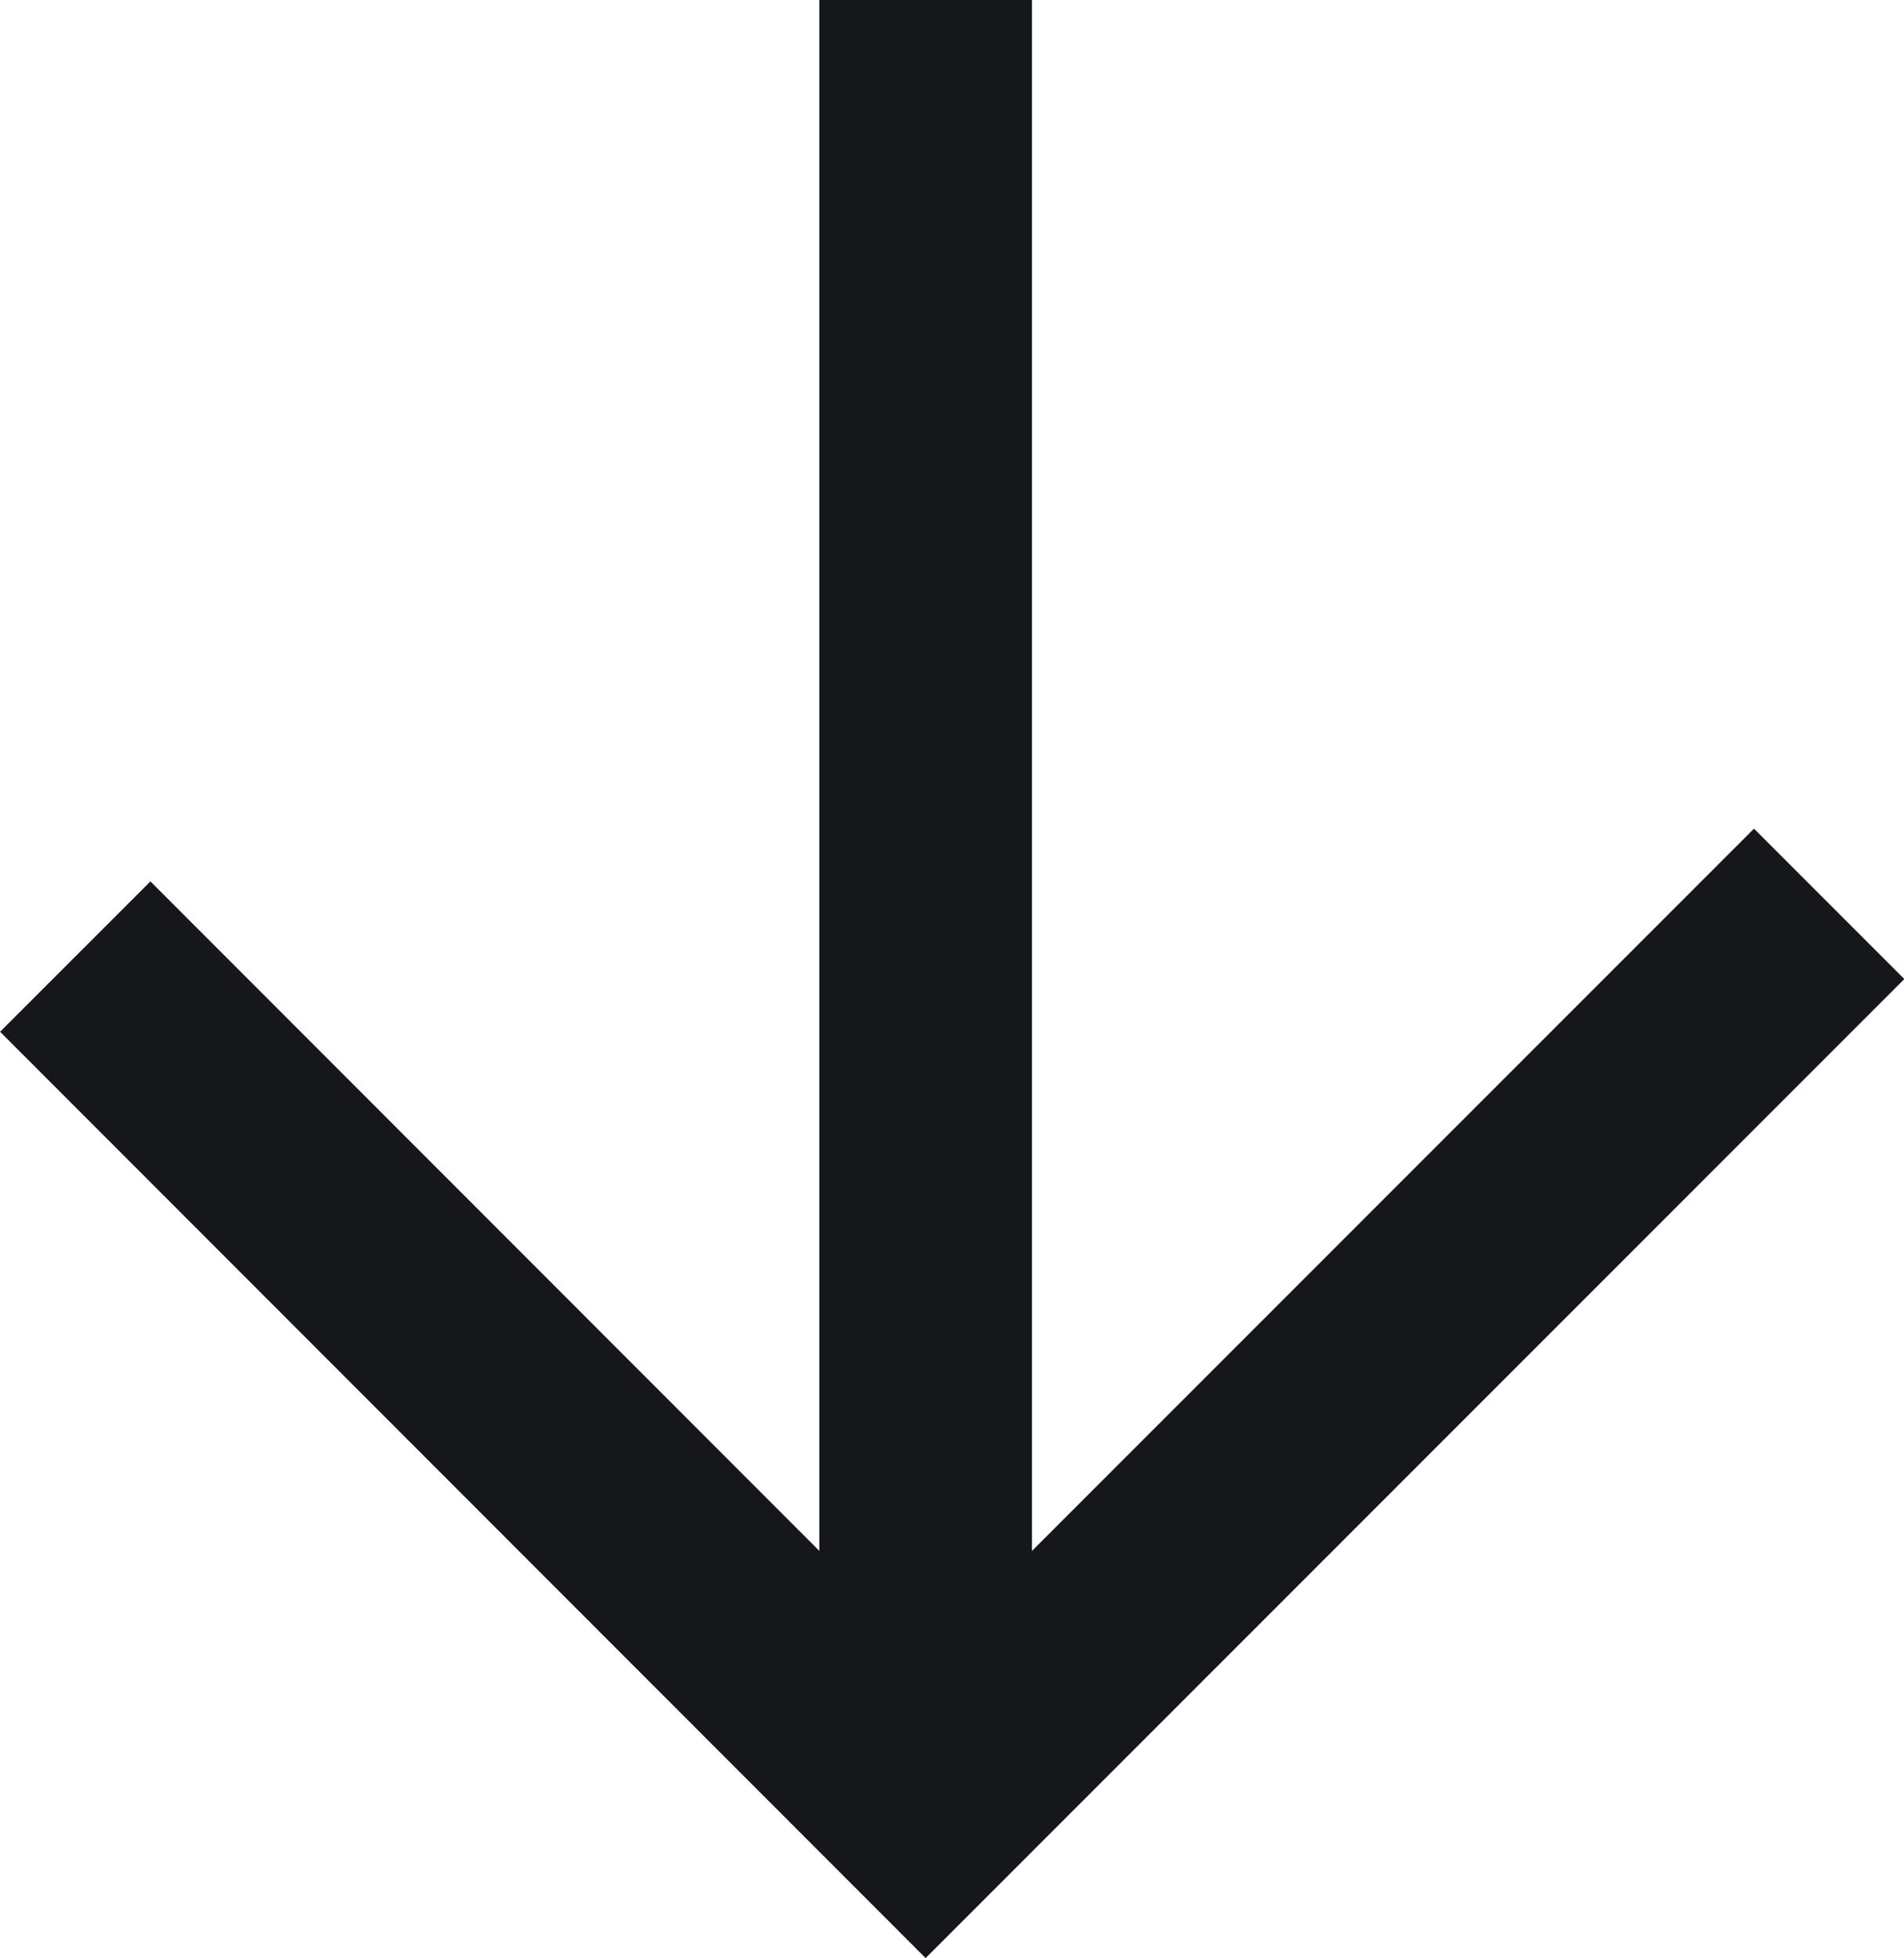 <?xml version="1.0" encoding="UTF-8"?>
<svg id="Ebene_1" data-name="Ebene 1" xmlns="http://www.w3.org/2000/svg" version="1.1" viewBox="0 0 44.78 46.03">
  <defs>
    <style>
      .cls-1 {
        fill: none;
        stroke: #15171a;
        stroke-miterlimit: 4;
        stroke-width: 5px;
      }
    </style>
  </defs>
  <g id="Gruppe_171" data-name="Gruppe 171">
    <g id="Gruppe_3-3" data-name="Gruppe 3-3">
      <path id="Pfad_1-3" data-name="Pfad 1-3" class="cls-1" d="M43.02,21.25l-21.25,21.25L1.77,22.49"/>
      <path id="Pfad_2-3" data-name="Pfad 2-3" class="cls-1" d="M21.77,42.49V0"/>
    </g>
  </g>
</svg>